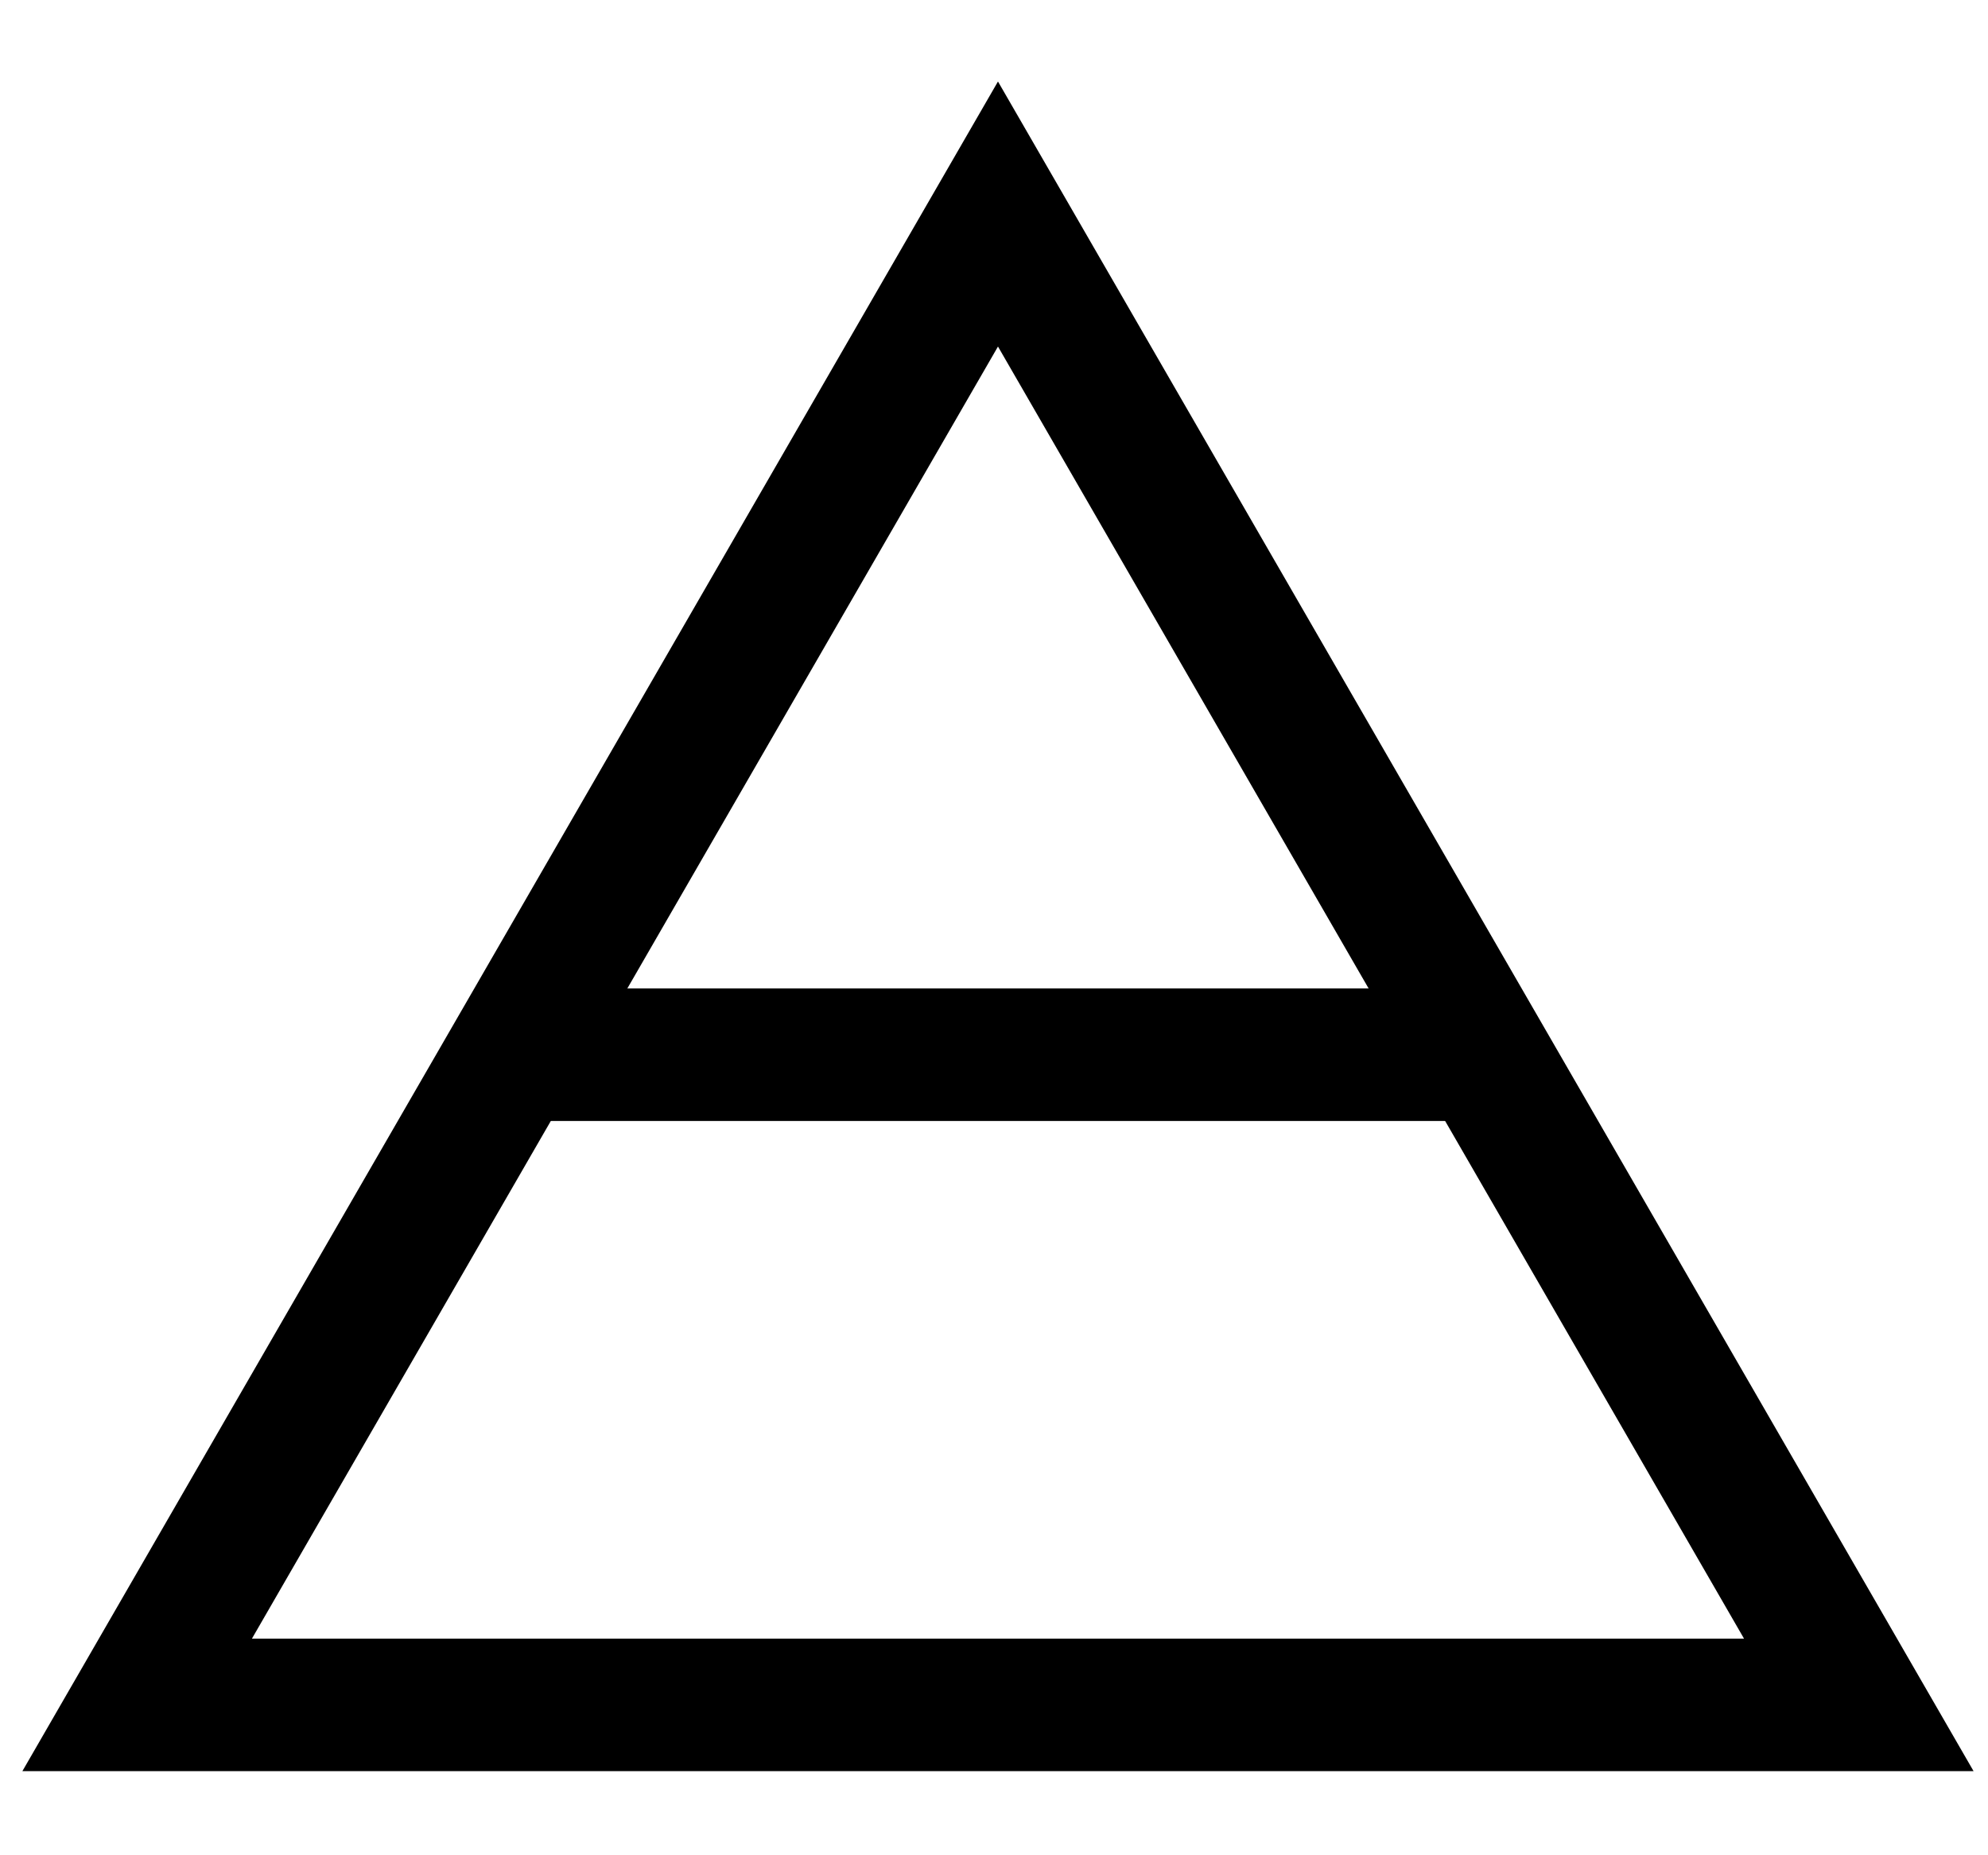 <svg width="15" height="14" viewBox="0 0 15 14" fill="none"
  xmlns="http://www.w3.org/2000/svg">
  <path d="M4.025 7.959H11.035" stroke="black"/>
  <path d="M1.035 12.865L7.53 1.615L14.025 12.865H1.035Z" stroke="black"/>
</svg>

